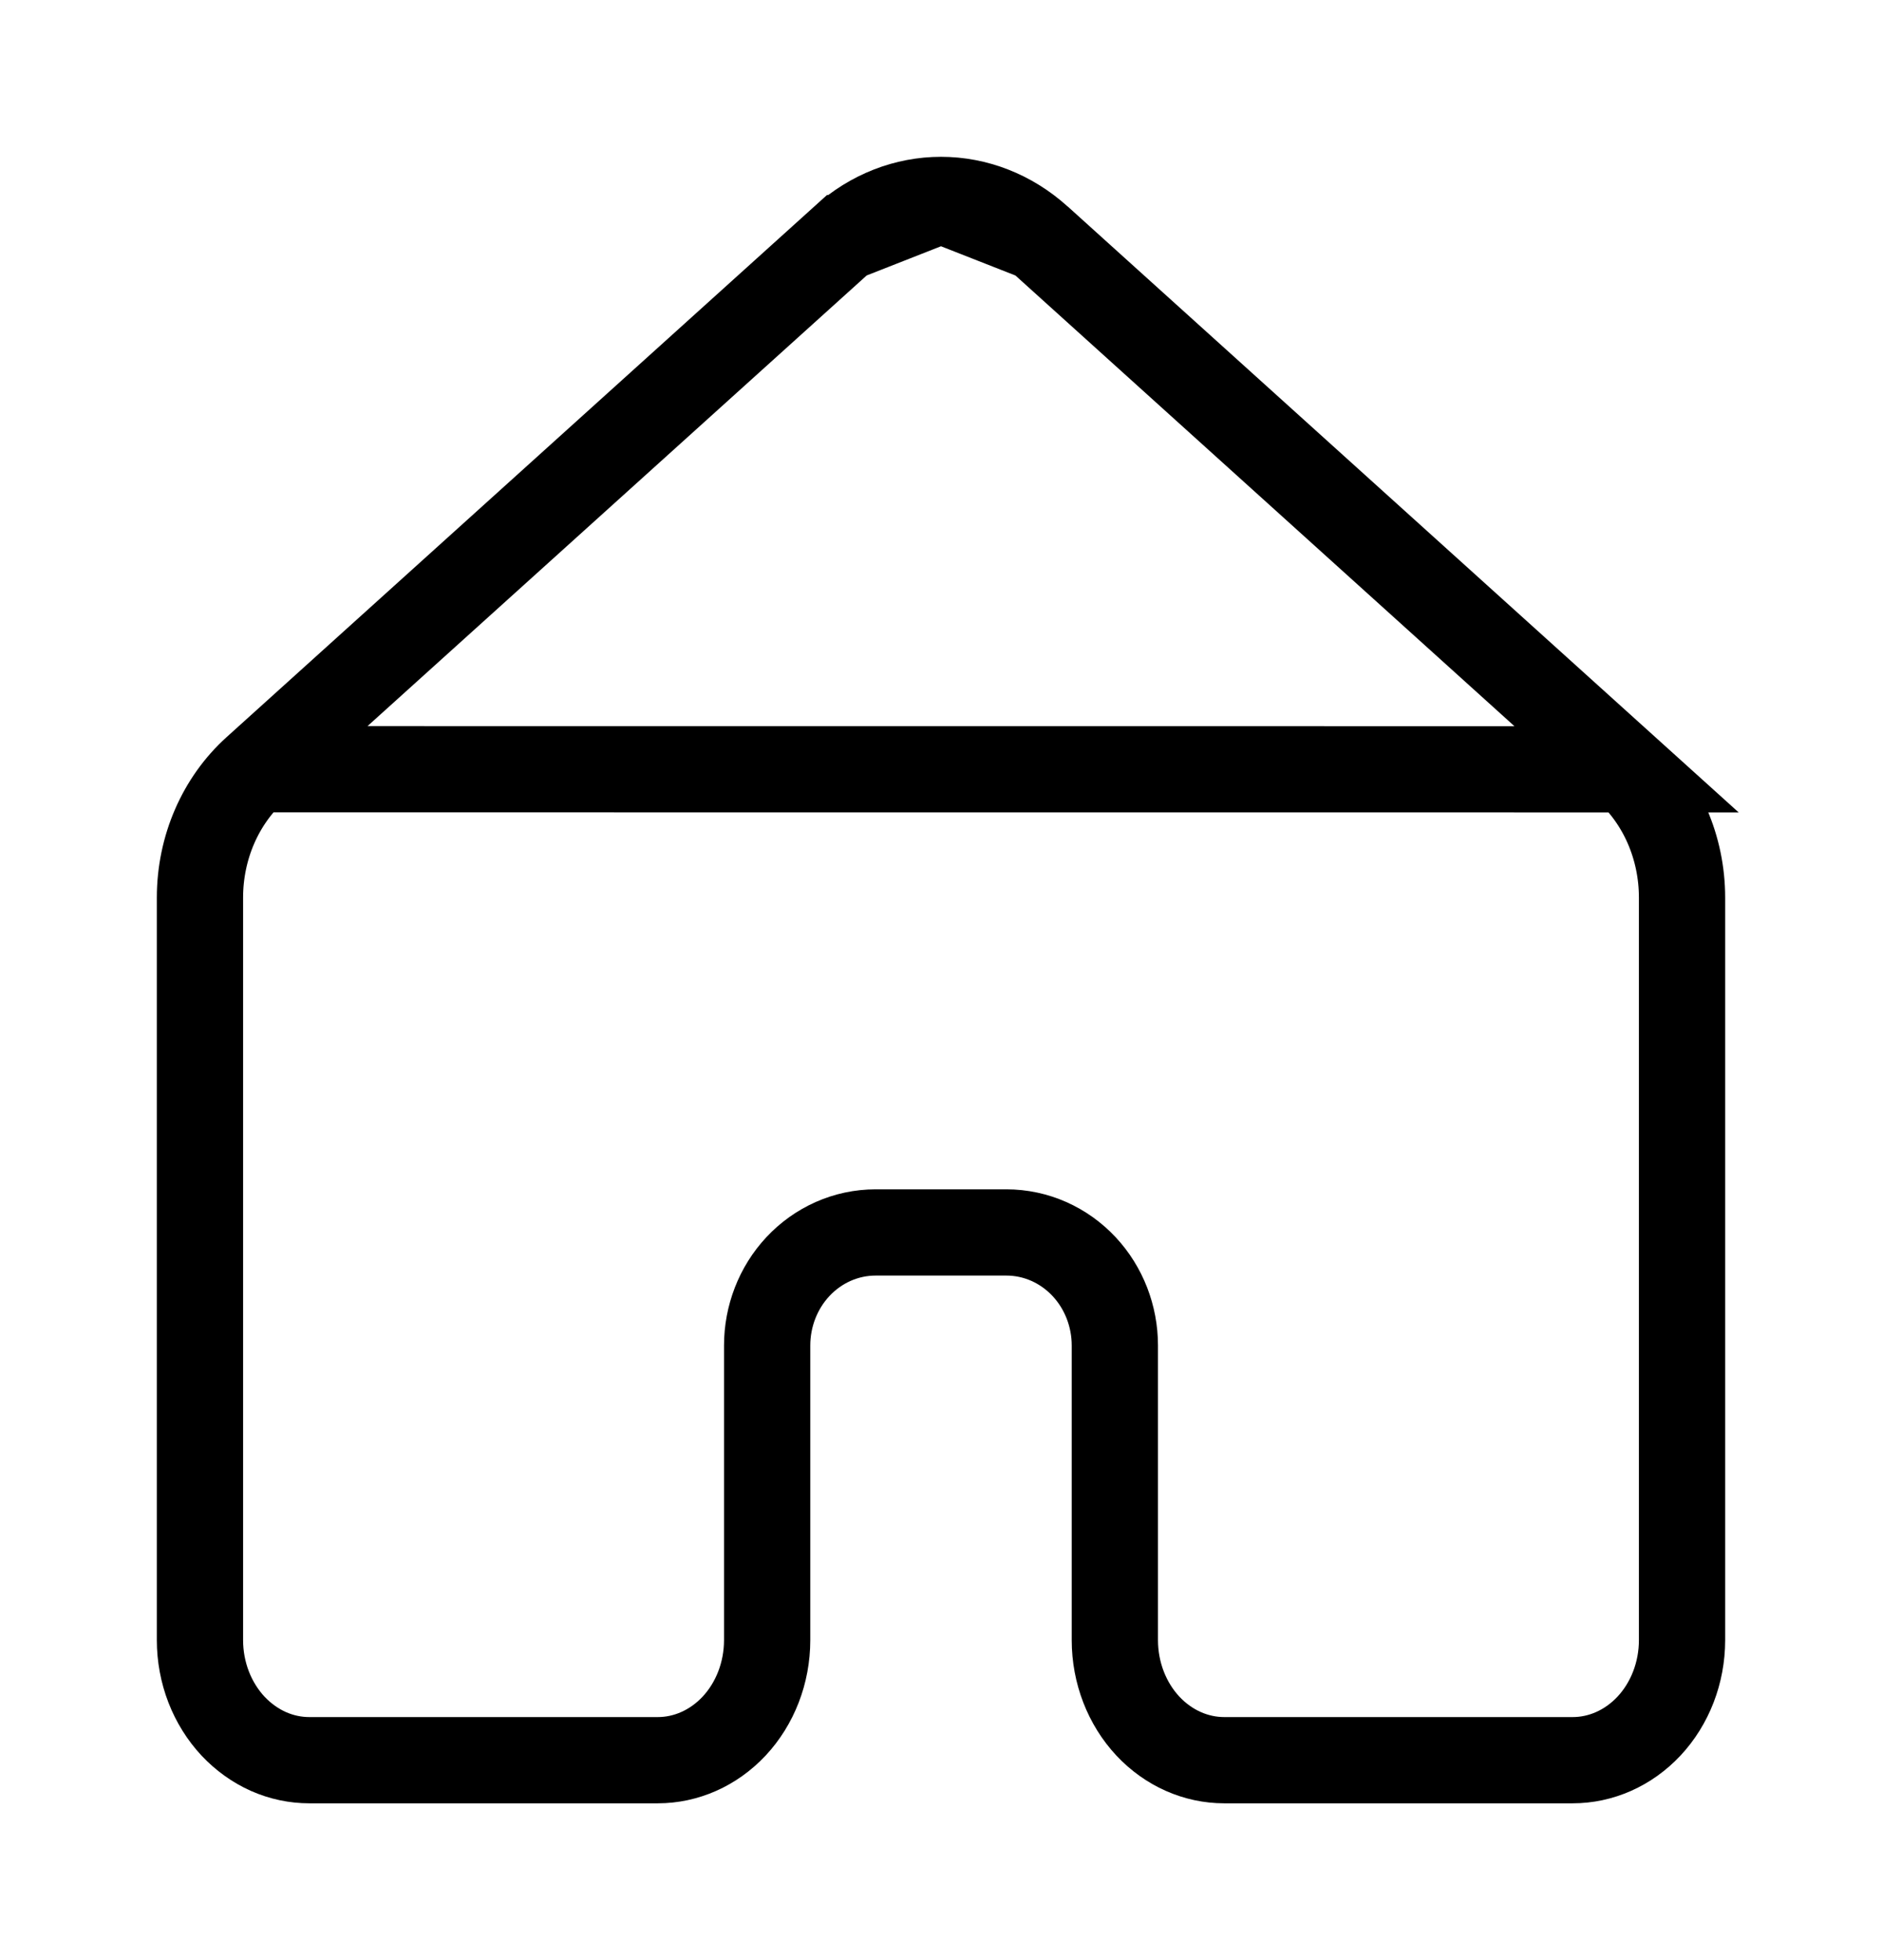 <svg width="24" height="25" viewBox="0 0 24 25" fill="none" xmlns="http://www.w3.org/2000/svg">
<path d="M20.743 9.812L20.742 9.812L13.243 3.038L20.743 9.812ZM20.743 9.812C21.186 10.211 21.45 10.808 21.45 11.449V20.919C21.45 21.336 21.295 21.73 21.029 22.015C20.764 22.298 20.413 22.45 20.056 22.45H15.611C15.254 22.45 14.903 22.298 14.638 22.015C14.372 21.73 14.217 21.336 14.217 20.919V17.161C14.217 16.79 14.079 16.427 13.825 16.155C13.568 15.88 13.213 15.719 12.833 15.719H11.167C10.787 15.719 10.432 15.88 10.175 16.155C9.921 16.427 9.783 16.79 9.783 17.161V20.919C9.783 21.336 9.628 21.73 9.362 22.015C9.097 22.298 8.746 22.45 8.389 22.45H3.944C3.767 22.45 3.59 22.413 3.423 22.339C3.257 22.265 3.103 22.155 2.971 22.015C2.84 21.874 2.734 21.705 2.661 21.517C2.588 21.328 2.55 21.125 2.55 20.919V11.448C2.55 10.808 2.814 10.211 3.257 9.811L3.257 9.811M20.743 9.812L3.257 9.811M3.257 9.811L10.757 3.038C10.757 3.038 10.757 3.038 10.758 3.038M3.257 9.811L10.758 3.038M10.758 3.038C11.111 2.72 11.551 2.55 12 2.55M10.758 3.038L12 2.55M12 2.55C12.449 2.55 12.889 2.72 13.242 3.038L12 2.55Z" stroke="black" stroke-width="1.1"/>
</svg>
